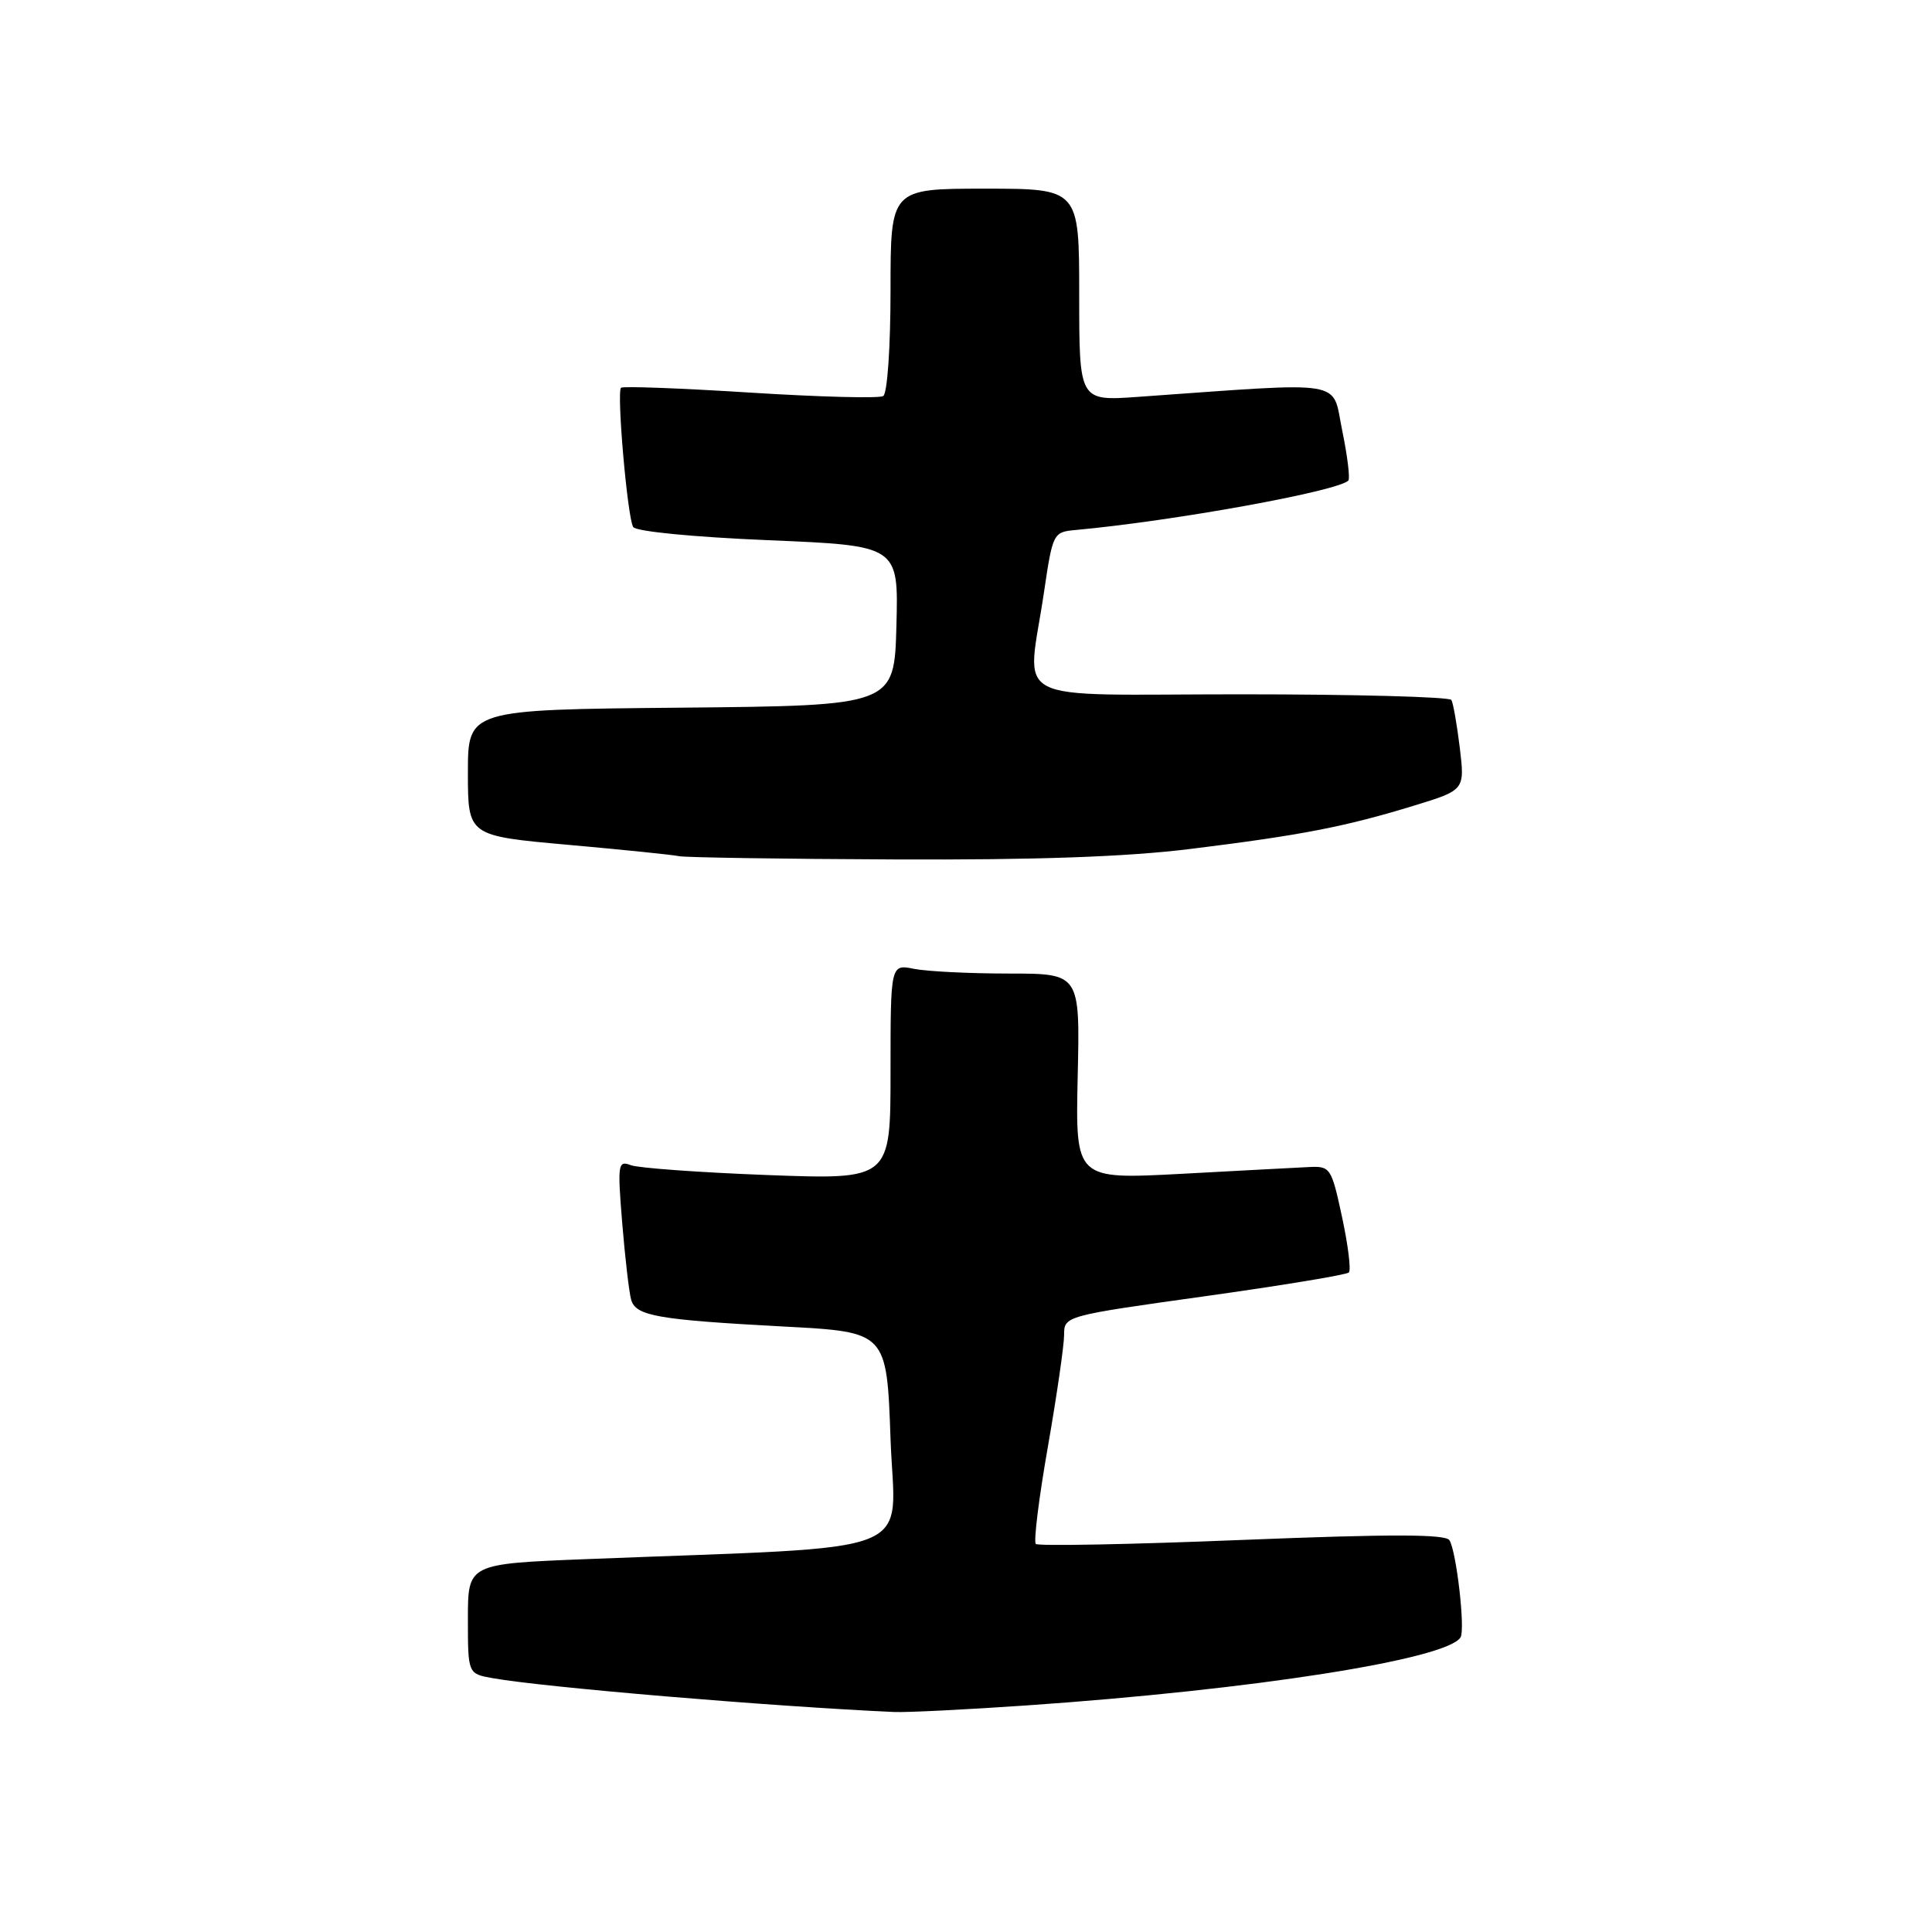 <?xml version="1.0" encoding="UTF-8" standalone="no"?>
<!DOCTYPE svg PUBLIC "-//W3C//DTD SVG 1.1//EN" "http://www.w3.org/Graphics/SVG/1.1/DTD/svg11.dtd" >
<svg xmlns="http://www.w3.org/2000/svg" xmlns:xlink="http://www.w3.org/1999/xlink" version="1.1" viewBox="0 0 256 256">
 <g >
 <path fill="currentColor"
d=" M 136.00 225.98 C 166.03 223.91 191.72 219.88 193.53 216.96 C 194.17 215.92 192.99 205.59 192.06 204.09 C 191.55 203.27 184.32 203.26 164.58 204.05 C 149.85 204.65 137.55 204.88 137.25 204.58 C 136.94 204.28 137.66 198.48 138.85 191.70 C 140.03 184.93 141.00 178.25 141.00 176.87 C 141.00 174.38 141.10 174.35 159.58 171.77 C 169.80 170.34 178.42 168.92 178.73 168.61 C 179.04 168.30 178.63 165.00 177.83 161.27 C 176.42 154.72 176.28 154.50 173.44 154.64 C 171.82 154.72 164.20 155.12 156.50 155.54 C 142.50 156.28 142.50 156.28 142.80 142.64 C 143.11 129.00 143.11 129.00 133.68 129.00 C 128.49 129.00 122.84 128.72 121.13 128.38 C 118.00 127.75 118.00 127.75 118.00 142.03 C 118.00 156.31 118.00 156.31 101.70 155.70 C 92.73 155.36 84.57 154.77 83.58 154.39 C 81.88 153.74 81.81 154.25 82.45 162.10 C 82.83 166.72 83.36 171.27 83.63 172.22 C 84.24 174.38 87.13 174.88 104.00 175.78 C 117.50 176.50 117.50 176.50 118.00 190.65 C 118.56 206.53 122.93 204.80 77.75 206.59 C 62.00 207.21 62.00 207.21 62.00 214.49 C 62.00 221.78 62.00 221.78 65.25 222.36 C 72.06 223.58 102.28 226.12 118.50 226.85 C 120.15 226.92 128.03 226.53 136.00 225.98 Z  M 157.81 112.48 C 172.39 110.68 178.22 109.55 187.30 106.77 C 194.10 104.69 194.10 104.69 193.43 99.09 C 193.06 96.02 192.55 93.16 192.32 92.75 C 192.08 92.34 179.53 92.00 164.44 92.00 C 132.98 92.00 136.10 93.62 138.33 78.50 C 139.49 70.64 139.56 70.50 142.50 70.23 C 155.56 69.03 177.23 65.10 178.66 63.68 C 178.91 63.42 178.55 60.44 177.85 57.05 C 176.44 50.20 178.86 50.60 150.75 52.59 C 143.00 53.14 143.00 53.14 143.00 39.07 C 143.00 25.00 143.00 25.00 130.50 25.00 C 118.00 25.00 118.00 25.00 118.00 38.44 C 118.00 46.00 117.58 52.14 117.03 52.48 C 116.50 52.81 108.56 52.60 99.38 52.02 C 90.21 51.44 82.51 51.15 82.29 51.38 C 81.69 51.97 83.14 68.61 83.90 69.83 C 84.26 70.42 91.83 71.16 101.80 71.58 C 119.06 72.30 119.06 72.30 118.78 82.90 C 118.50 93.50 118.50 93.50 90.25 93.77 C 62.00 94.03 62.00 94.03 62.00 102.39 C 62.00 110.75 62.00 110.75 75.25 111.94 C 82.54 112.59 89.17 113.27 90.00 113.45 C 90.83 113.62 103.66 113.82 118.53 113.88 C 137.28 113.96 149.31 113.54 157.81 112.48 Z "/>
</g>
</svg>